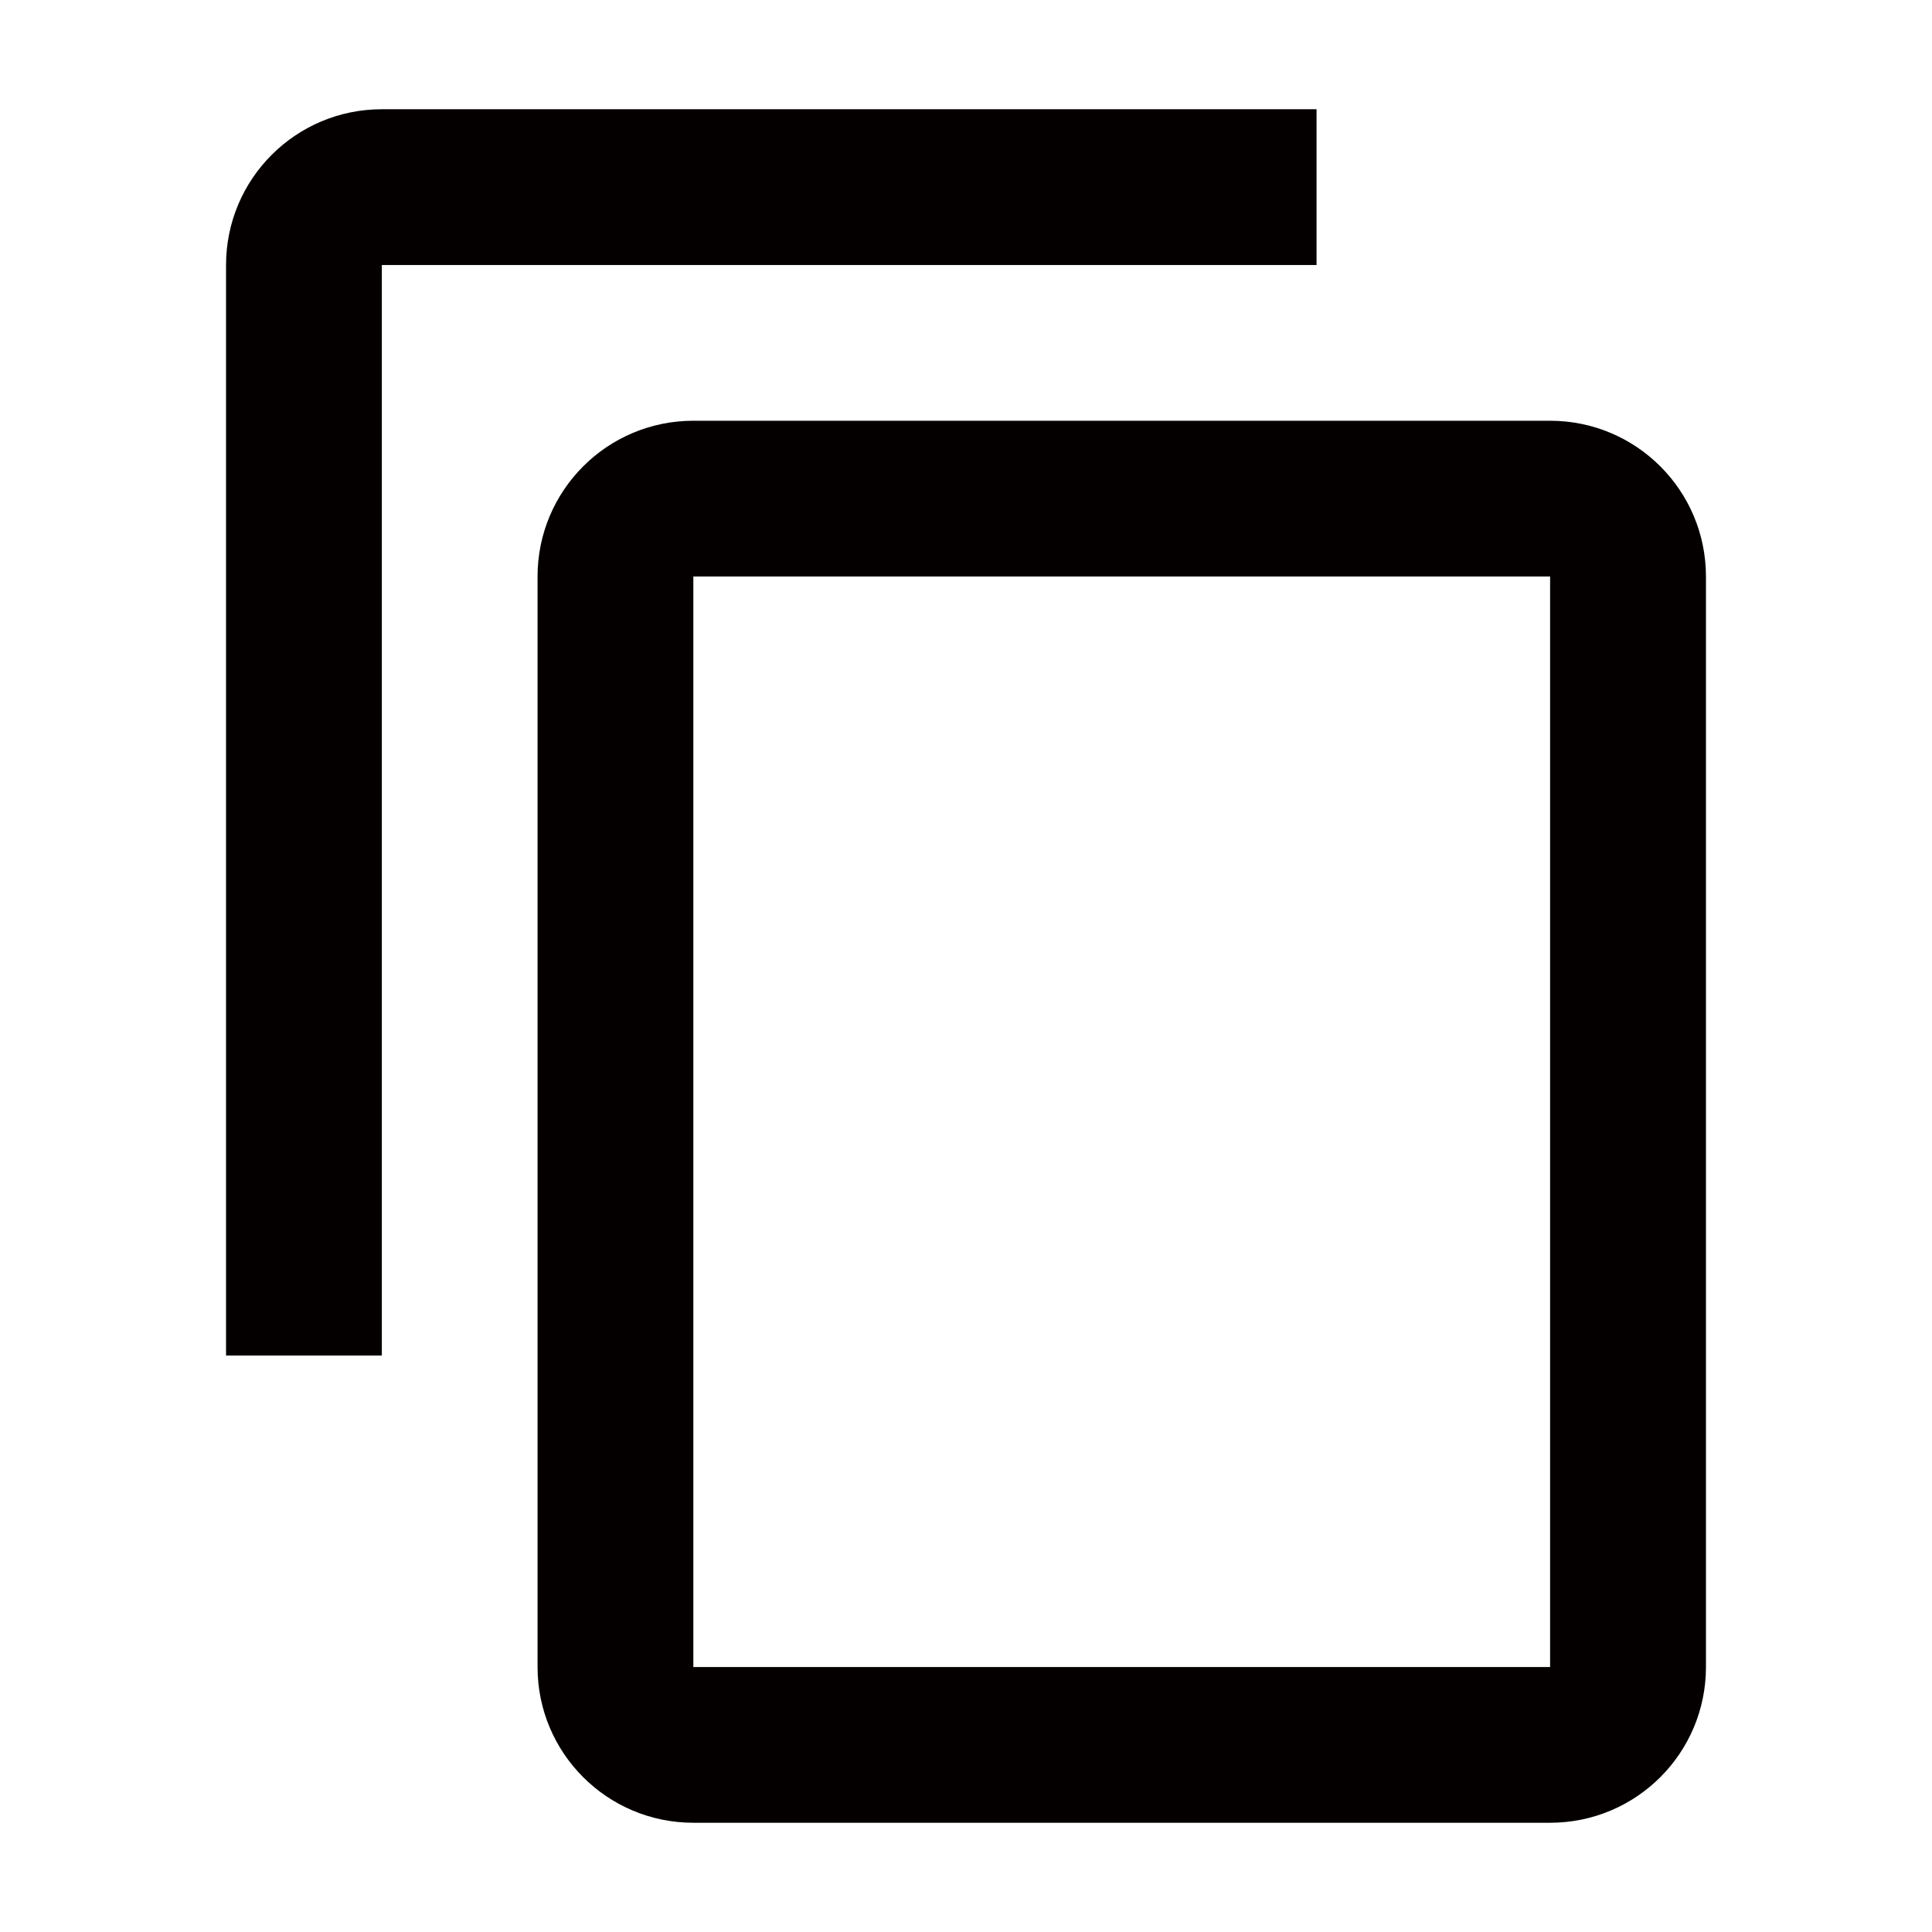 <?xml version="1.0" encoding="utf-8"?>
<!-- Generator: Adobe Illustrator 16.0.0, SVG Export Plug-In . SVG Version: 6.00 Build 0)  -->
<!DOCTYPE svg PUBLIC "-//W3C//DTD SVG 1.1//EN" "http://www.w3.org/Graphics/SVG/1.1/DTD/svg11.dtd">
<svg version="1.1" id="圖層_1" xmlns="http://www.w3.org/2000/svg" xmlns:xlink="http://www.w3.org/1999/xlink" x="0px" y="0px"
	 width="28.35px" height="28.35px" viewBox="0 0 28.35 28.35" enable-background="new 0 0 28.35 28.35" xml:space="preserve">
<path fill="#040000" d="M19.318,1.603H5.603c-1.263,0-2.286,1.023-2.286,2.286v16.002h2.286V3.889h13.716V1.603z M22.746,6.174
	H10.174c-1.263,0-2.286,1.023-2.286,2.286v16.002c0,1.263,1.023,2.285,2.286,2.285h12.572c1.264,0,2.287-1.022,2.287-2.285V8.46
	C25.033,7.197,24.01,6.174,22.746,6.174z M22.746,24.462H10.174V8.46h12.572V24.462z"/>
</svg>
